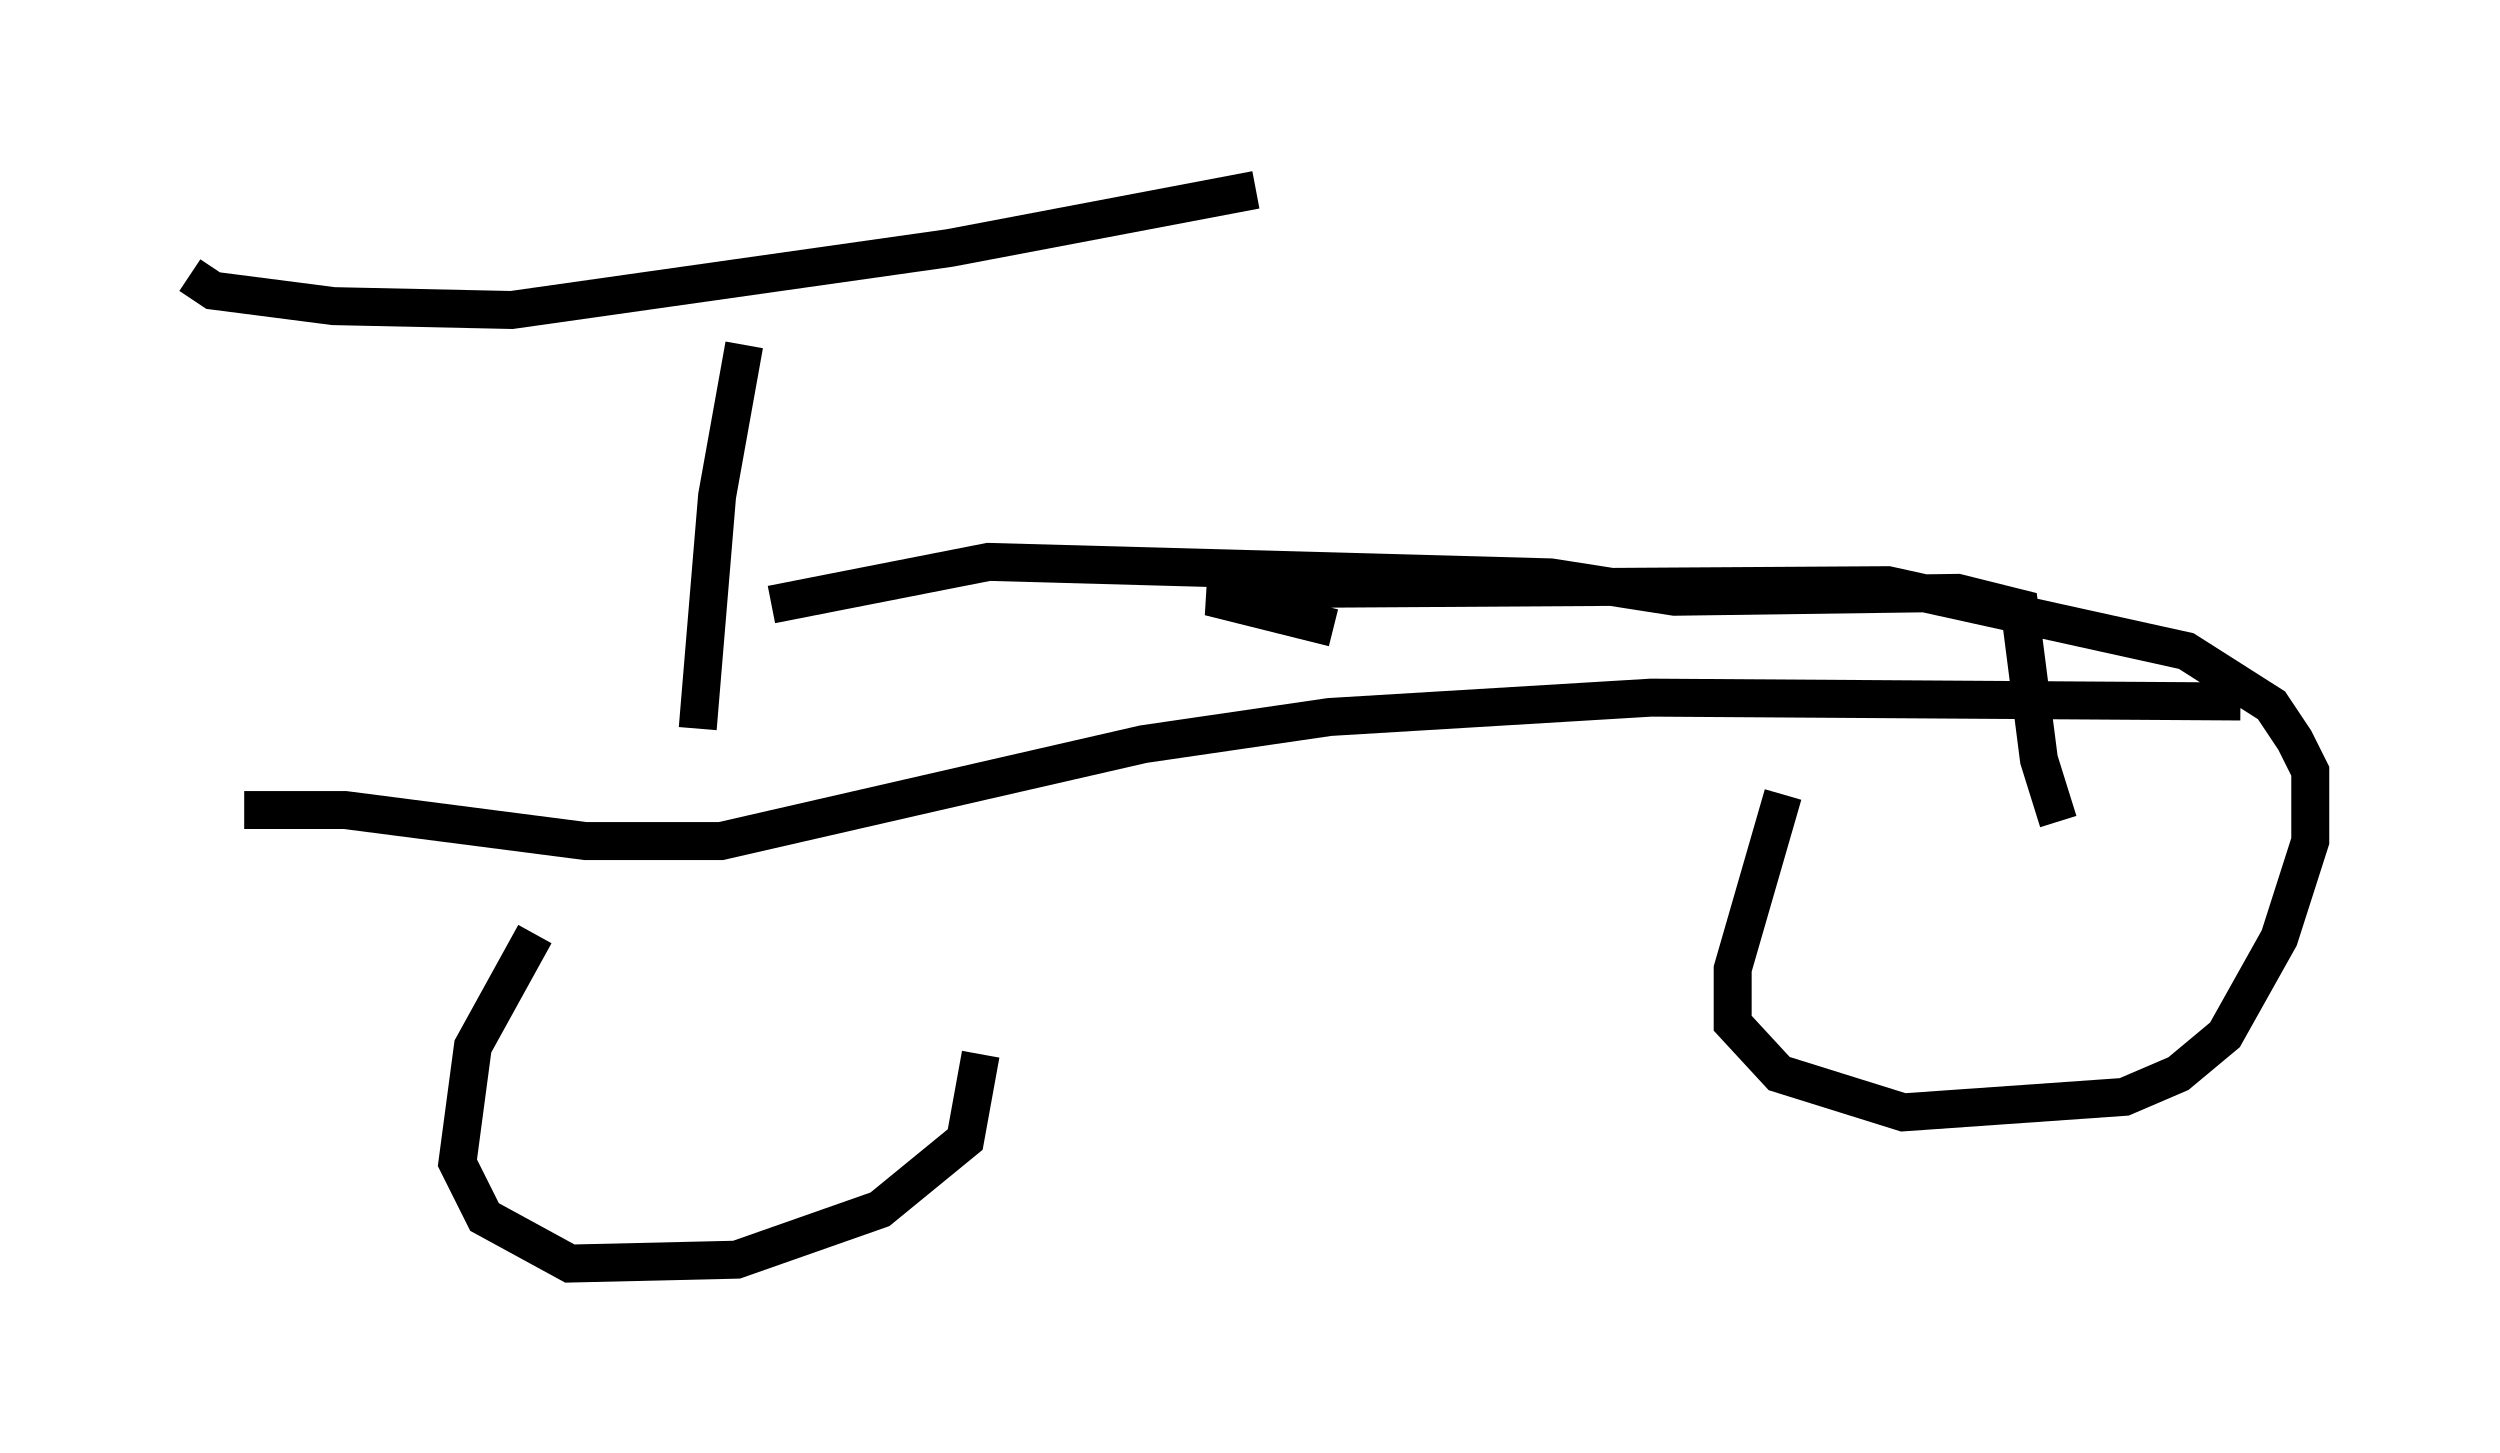 <?xml version="1.0" encoding="utf-8" ?>
<svg baseProfile="full" height="38.277" version="1.1" width="65.84" xmlns="http://www.w3.org/2000/svg" xmlns:ev="http://www.w3.org/2001/xml-events" xmlns:xlink="http://www.w3.org/1999/xlink"><defs /><rect fill="white" height="38.277" width="65.84" x="0" y="0" /><path d="M5.51, 7.246 m-0.51, 0.0 l0.613, 0.408 3.165, 0.408 l4.696, 0.102 11.536, -1.633 l8.065, -1.531 m-13.475, 4.083 l-0.715, 3.981 -0.51, 6.125 m-11.944, 2.144 l2.654, 0.0 6.329, 0.817 l3.573, 0.0 11.127, -2.552 l4.9, -0.715 8.473, -0.51 l15.517, 0.102 m-44.917, 6.125 l-1.633, 2.96 -0.408, 3.063 l0.715, 1.429 2.246, 1.225 l4.39, -0.102 3.777, -1.327 l2.246, -1.838 0.408, -2.246 m21.131, -6.84 l-1.327, 4.594 0.0, 1.429 l1.225, 1.327 3.267, 1.021 l5.819, -0.408 1.429, -0.613 l1.225, -1.021 1.429, -2.552 l0.817, -2.552 0.0, -1.838 l-0.408, -0.817 -0.613, -0.919 l-2.246, -1.429 -7.861, -1.735 l-16.231, 0.102 -1.633, 0.204 l3.267, 0.817 m-14.802, -0.613 l5.717, -1.123 14.802, 0.408 l3.267, 0.51 7.452, -0.102 l1.633, 0.408 0.51, 3.981 l0.51, 1.633 " fill="none" stroke="black" stroke-width="1" /></svg>